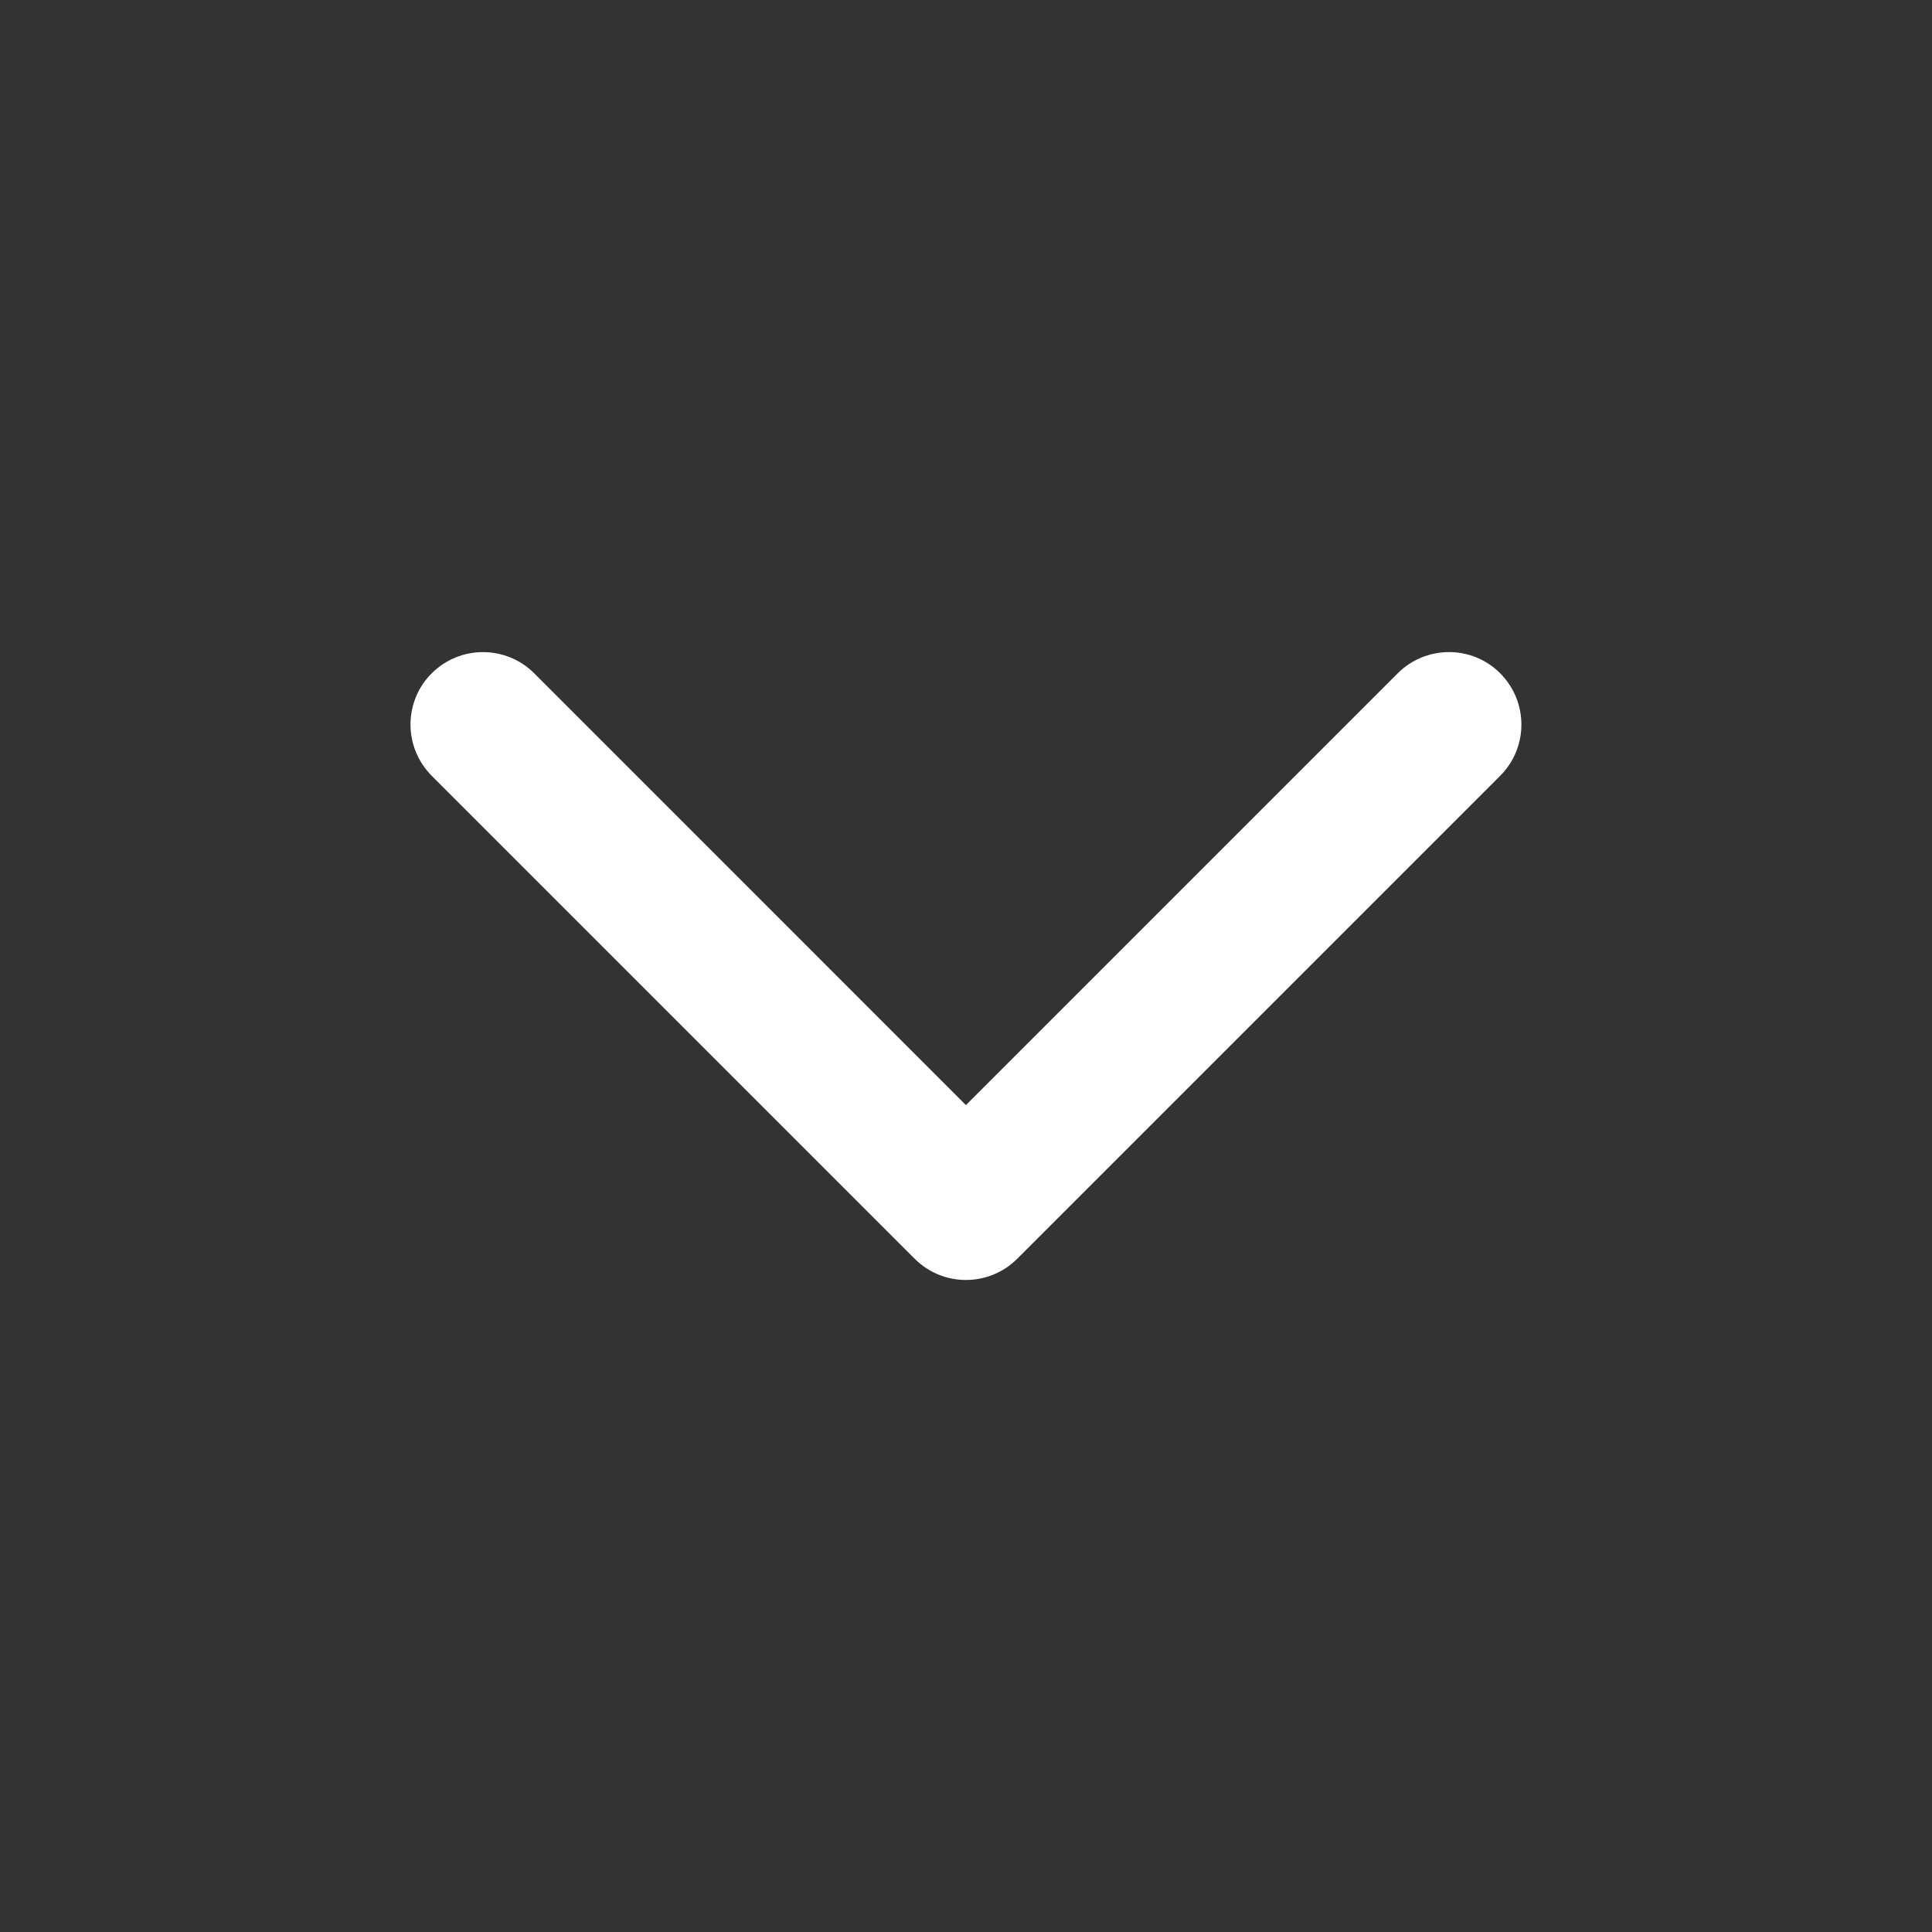 <svg fill="none" height="24" viewBox="0 0 24 24" width="24"><rect x="0" y="0" width="24" height="24" fill="#333333" stroke="none"/><path clip-rule="evenodd" d="m6.636 8.364c-.351-.351-.921-.351-1.273 0s-.351.921 0 1.273l6 6c.351.351.921.351 1.273 0l6-6c.351-.351.351-.921 0-1.273s-.921-.351-1.273 0l-5.364 5.364z" fill="#fff"/></svg>